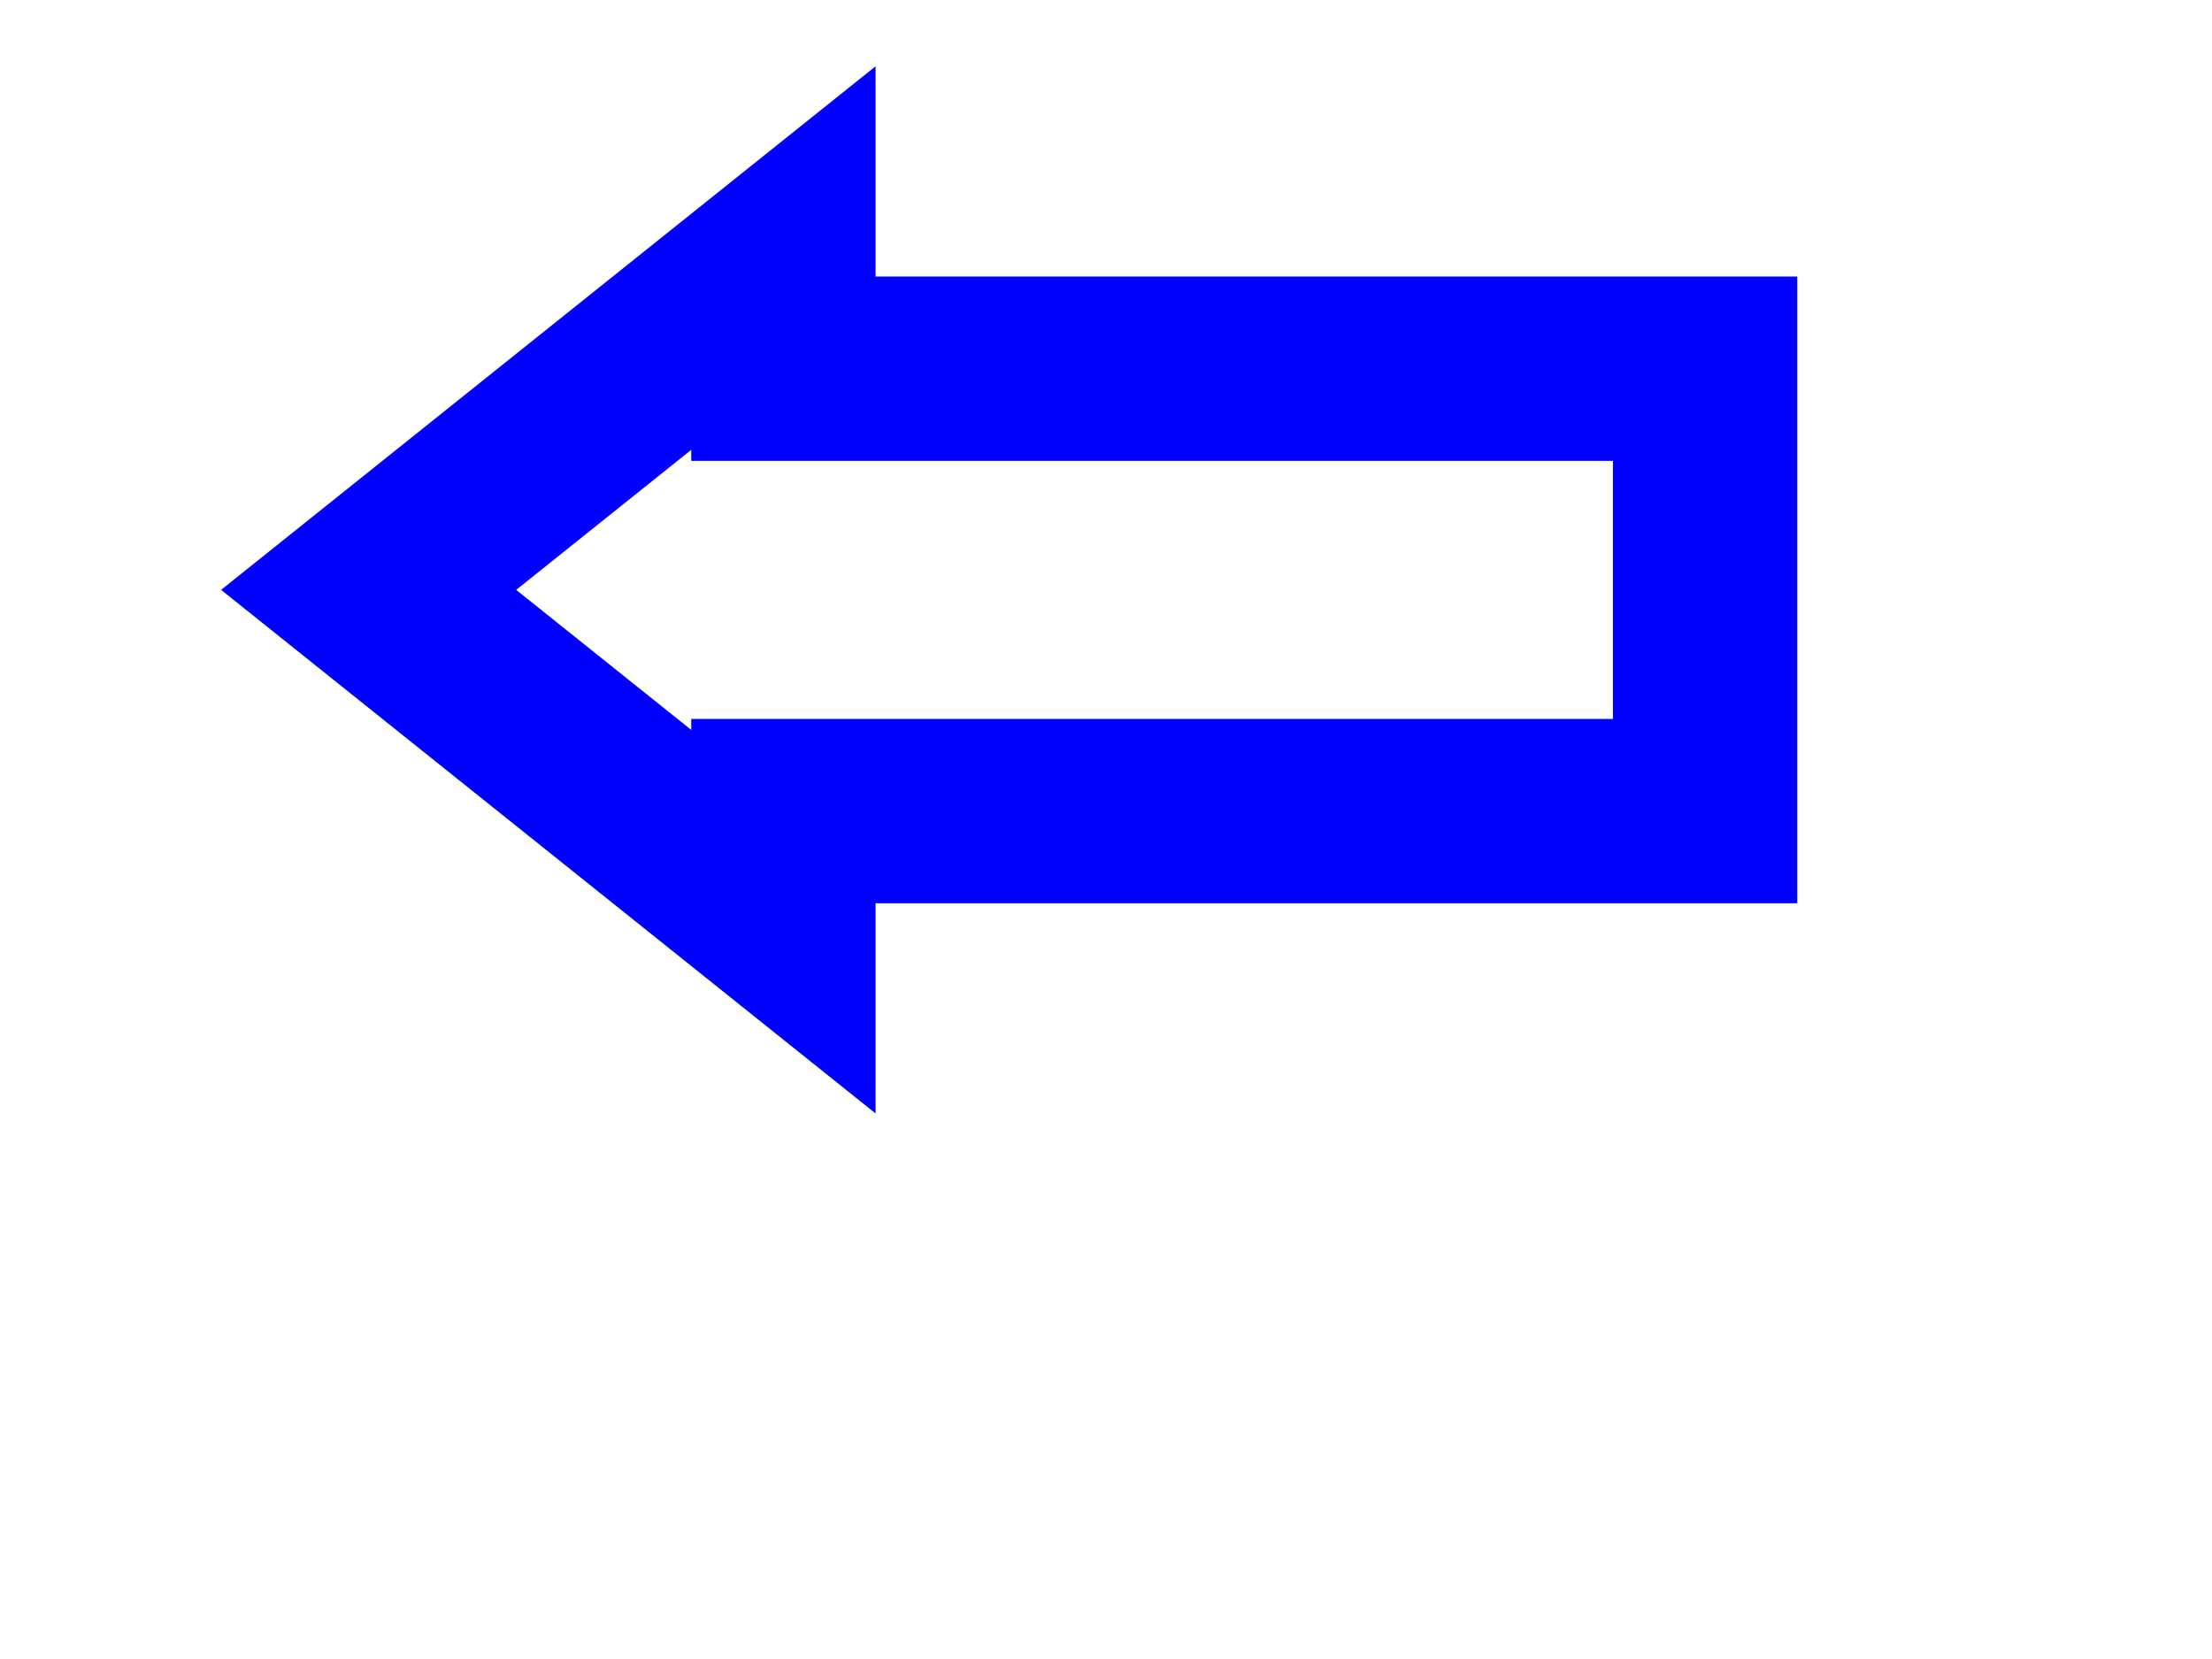 <?xml version="1.0" encoding="UTF-8"?>
<!DOCTYPE svg PUBLIC "-//W3C//DTD SVG 1.1 Basic//EN" "http://www.w3.org/Graphics/SVG/1.1/DTD/svg11-basic.dtd">

<svg version="1.1" baseProfile="basic" xmlns="http://www.w3.org/2000/svg" xmlns:xlink="http://www.w3.org/1999/xlink" id="svg-root" width="100%" height="100%" viewBox="0 0 480 360">

	<desc id="test-desc">Shadowy Arrow</desc>
	<g id="test-body-content" transform="scale(2)" style="-webkit-svg-shadow: 5px 5px 5px grey">
		<a xlink:href="resources/link-target.html">
			<path fill="none" stroke-width="20" stroke="blue" d="M 185,40 h -100 v -12 l -45 36 l 45 36 v -12 h 100 z"/>
		</a>
	</g>
</svg>

